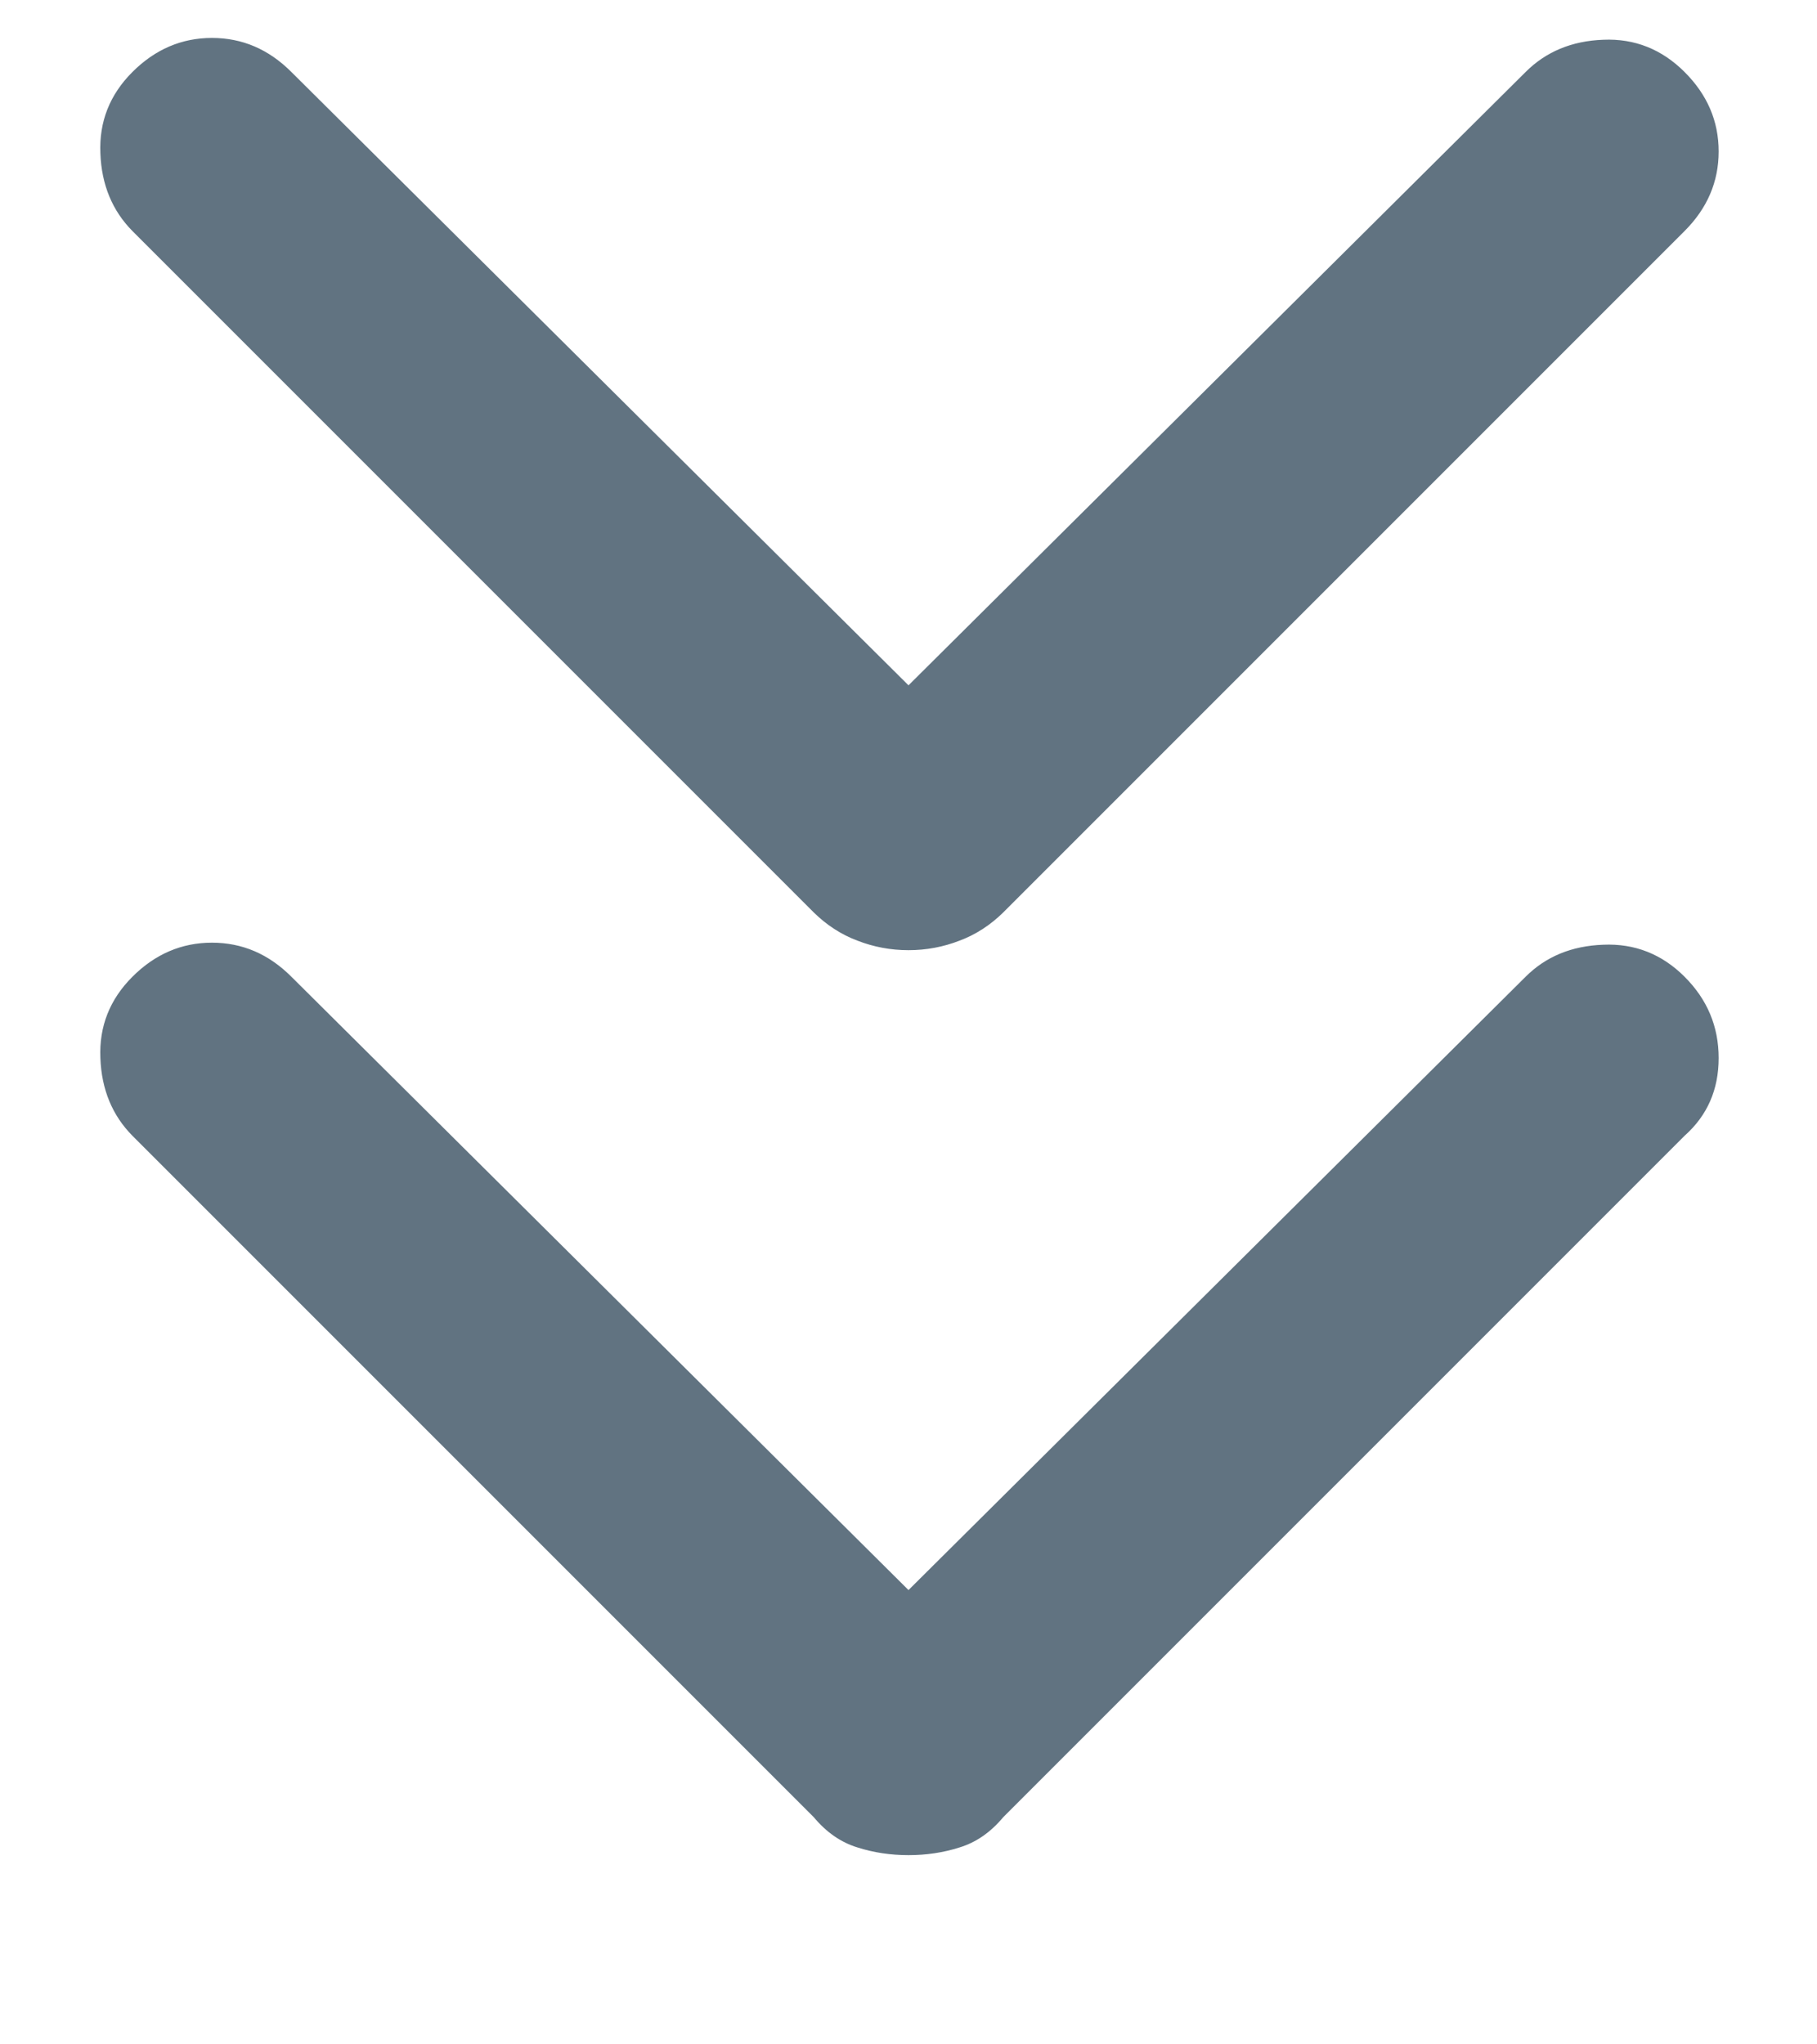 <svg width="8" height="9" viewBox="0 0 8 9" fill="none" xmlns="http://www.w3.org/2000/svg">
<path d="M4 4.183C3.922 4.183 3.847 4.169 3.775 4.141C3.703 4.114 3.639 4.072 3.583 4.017L0.583 1.017C0.495 0.928 0.447 0.814 0.442 0.675C0.436 0.536 0.483 0.417 0.583 0.317C0.683 0.217 0.8 0.167 0.933 0.167C1.067 0.167 1.183 0.217 1.283 0.317L4 3.017L6.717 0.317C6.806 0.228 6.92 0.18 7.059 0.175C7.197 0.169 7.317 0.217 7.417 0.317C7.517 0.417 7.567 0.533 7.567 0.667C7.567 0.8 7.517 0.917 7.417 1.017L4.417 4.017C4.361 4.072 4.297 4.114 4.225 4.141C4.153 4.169 4.078 4.183 4 4.183ZM4 8.167C3.922 8.167 3.847 8.156 3.775 8.133C3.703 8.111 3.639 8.067 3.583 8L0.583 5C0.495 4.911 0.447 4.797 0.442 4.658C0.436 4.519 0.483 4.4 0.583 4.3C0.683 4.2 0.8 4.15 0.933 4.15C1.067 4.15 1.183 4.2 1.283 4.3L4 7L6.717 4.3C6.806 4.211 6.92 4.164 7.059 4.159C7.197 4.153 7.317 4.2 7.417 4.3C7.517 4.4 7.567 4.519 7.567 4.658C7.567 4.797 7.517 4.911 7.417 5L4.417 8C4.361 8.067 4.297 8.111 4.225 8.133C4.153 8.156 4.078 8.167 4 8.167Z" fill="#1F384C" fill-opacity="0.7"/>
</svg>
